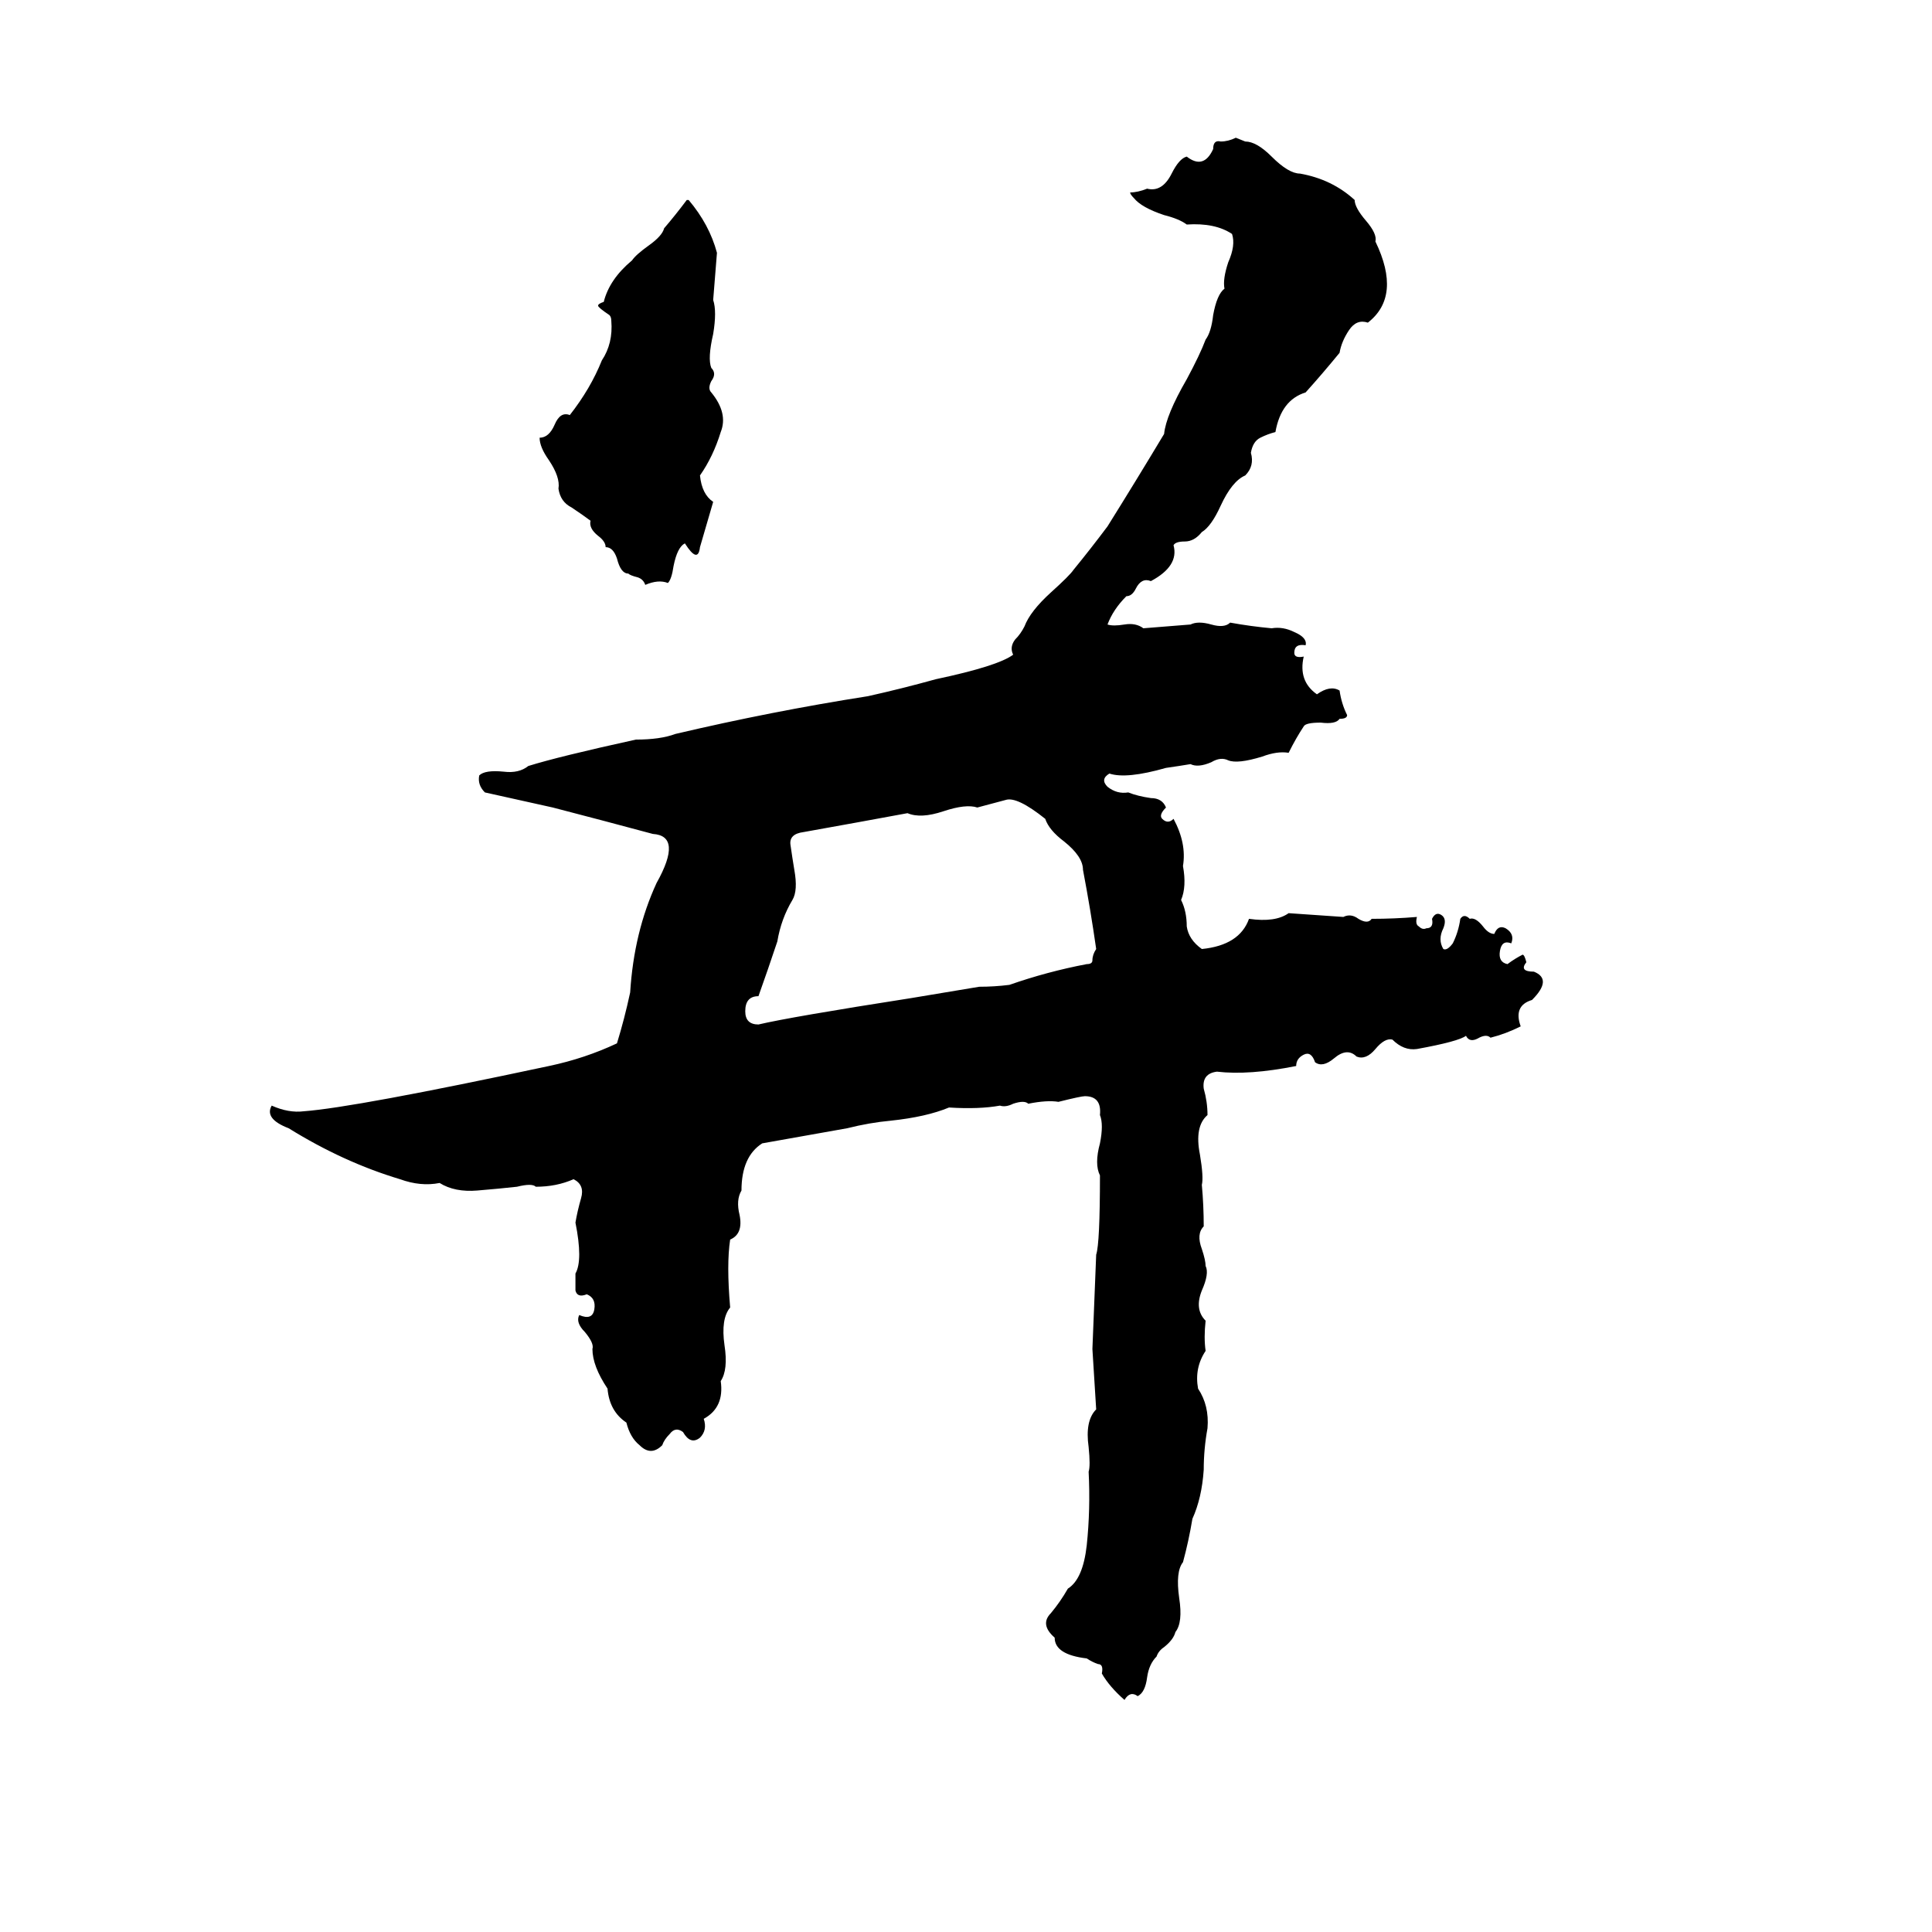 <svg xmlns="http://www.w3.org/2000/svg" viewBox="0 -800 1024 1024">
	<path fill="#000000" d="M655 -727L660 -725Q666 -725 674 -717Q683 -708 689 -708Q706 -705 718 -694Q718 -690 724 -683Q730 -676 729 -672Q743 -643 725 -629Q719 -631 715 -625Q711 -619 710 -613Q701 -602 692 -592Q679 -588 676 -571Q672 -570 668 -568Q664 -566 663 -560Q665 -553 660 -548Q653 -545 647 -532Q642 -521 637 -518Q633 -513 628 -513Q623 -513 622 -511Q625 -500 610 -492Q605 -494 602 -488Q600 -484 597 -484Q590 -477 587 -469Q590 -468 596 -469Q602 -470 606 -467Q619 -468 631 -469Q635 -471 642 -469Q649 -467 652 -470Q663 -468 674 -467Q680 -468 686 -465Q693 -462 692 -458Q686 -459 686 -454Q686 -451 691 -452Q688 -439 698 -432Q705 -437 710 -434Q711 -427 714 -421Q714 -419 710 -419Q708 -416 700 -417Q692 -417 691 -415Q687 -409 683 -401Q677 -402 669 -399Q656 -395 651 -397Q647 -399 642 -396Q635 -393 631 -395Q625 -394 618 -393Q597 -387 588 -390Q583 -387 587 -383Q592 -379 598 -380Q603 -378 610 -377Q616 -377 618 -372Q614 -368 616 -366Q619 -363 622 -366Q629 -353 627 -341Q629 -330 626 -323Q629 -317 629 -309Q630 -302 637 -297Q657 -299 662 -313Q676 -311 683 -316Q698 -315 712 -314Q716 -316 720 -313Q725 -310 727 -313Q739 -313 751 -314Q750 -310 752 -309Q754 -307 756 -308Q760 -308 759 -313Q761 -317 764 -315Q767 -313 765 -308Q762 -302 765 -297Q767 -296 770 -300Q773 -306 774 -313Q776 -316 779 -313Q782 -314 786 -309Q789 -305 792 -305Q794 -310 798 -308Q803 -305 801 -300Q796 -302 795 -296Q794 -290 799 -289Q803 -292 807 -294Q808 -294 809 -290Q805 -285 813 -285Q823 -281 812 -270Q802 -267 806 -256Q798 -252 790 -250Q788 -252 784 -250Q779 -247 777 -251Q773 -248 751 -244Q744 -243 738 -249Q734 -250 729 -244Q724 -238 719 -240Q714 -245 707 -239Q701 -234 697 -237Q695 -243 691 -241Q687 -239 687 -235Q662 -230 645 -232Q637 -231 638 -223Q640 -216 640 -209Q633 -203 636 -188Q638 -176 637 -172Q638 -161 638 -150Q634 -146 637 -138Q639 -132 639 -129Q641 -125 637 -116Q633 -106 639 -100Q638 -91 639 -84Q633 -75 635 -64Q641 -55 640 -43Q638 -32 638 -21Q637 -6 632 5Q630 17 627 28Q623 33 625 47Q627 60 623 65Q622 69 617 73Q614 75 613 78Q609 82 608 89Q607 97 603 99Q599 96 596 101Q588 94 584 87Q585 82 582 82Q579 81 576 79Q559 77 559 68Q551 61 557 55Q562 49 566 42Q574 37 576 19Q578 0 577 -20Q578 -23 577 -33Q575 -47 581 -53Q580 -69 579 -85Q580 -110 581 -135Q583 -141 583 -177Q580 -183 583 -194Q585 -204 583 -209Q584 -219 575 -219Q573 -219 561 -216Q555 -217 545 -215Q543 -217 537 -215Q533 -213 530 -214Q519 -212 503 -213Q491 -208 472 -206Q461 -205 449 -202L404 -194Q393 -187 393 -169Q390 -164 392 -156Q394 -146 387 -143Q385 -130 387 -107Q382 -101 384 -87Q386 -74 382 -68Q384 -54 373 -48Q375 -42 371 -38Q366 -34 362 -41Q358 -44 355 -40Q352 -37 351 -34Q345 -28 339 -34Q334 -38 332 -46Q323 -52 322 -64Q314 -76 314 -85Q315 -88 310 -94Q305 -99 307 -103Q314 -100 315 -106Q316 -112 311 -114Q306 -112 305 -116Q305 -121 305 -125Q309 -132 305 -152Q306 -158 308 -165Q310 -172 304 -175Q295 -171 284 -171Q282 -173 274 -171Q265 -170 253 -169Q241 -168 233 -173Q223 -171 212 -175Q182 -184 153 -202Q140 -207 144 -214Q153 -210 161 -211Q188 -213 291 -235Q310 -239 327 -247Q331 -260 334 -274Q336 -306 348 -332Q362 -357 346 -358Q320 -365 293 -372Q275 -376 257 -380Q253 -384 254 -389Q257 -392 267 -391Q275 -390 280 -394Q296 -399 337 -408Q350 -408 358 -411Q409 -423 460 -431Q478 -435 496 -440Q529 -447 537 -453Q535 -457 538 -461Q541 -464 543 -468Q546 -476 557 -486Q567 -495 569 -498Q578 -509 587 -521Q602 -545 617 -570Q618 -580 629 -599Q636 -612 639 -620Q642 -624 643 -633Q645 -644 649 -647Q648 -652 651 -661Q655 -670 653 -676Q644 -682 629 -681Q625 -684 617 -686Q605 -690 601 -695Q599 -697 599 -698Q603 -698 608 -700Q616 -698 621 -708Q625 -716 629 -717Q638 -710 643 -721Q643 -726 647 -725Q651 -725 655 -727ZM364 -694H365Q376 -681 380 -666Q379 -653 378 -641Q380 -635 378 -623Q375 -610 377 -605Q380 -602 377 -598Q375 -594 377 -592Q386 -581 382 -571Q378 -558 371 -548Q372 -538 378 -534L371 -510Q370 -501 363 -512Q359 -510 357 -500Q356 -493 354 -491Q349 -493 342 -490Q341 -493 338 -494Q334 -495 333 -496Q329 -496 327 -504Q325 -510 321 -510Q321 -513 317 -516Q312 -520 313 -524Q309 -527 303 -531Q297 -534 296 -541Q297 -547 291 -556Q286 -563 286 -568Q291 -568 294 -575Q297 -582 302 -580Q313 -594 319 -609Q325 -618 324 -630Q324 -632 323 -633Q317 -637 317 -638Q317 -639 320 -640Q323 -652 335 -662Q337 -665 344 -670Q351 -675 352 -679Q358 -686 364 -694ZM533 -376L518 -372Q512 -374 500 -370Q488 -366 481 -369Q454 -364 426 -359Q418 -358 419 -352Q420 -345 421 -339Q423 -328 420 -323Q414 -313 412 -301Q407 -286 402 -272Q395 -272 395 -264Q395 -257 402 -257Q419 -261 483 -271Q501 -274 519 -277Q527 -277 535 -278Q555 -285 576 -289Q579 -289 579 -291Q579 -294 581 -297Q578 -318 574 -339Q574 -346 564 -354Q556 -360 554 -366Q539 -378 533 -376Z"/>
</svg>